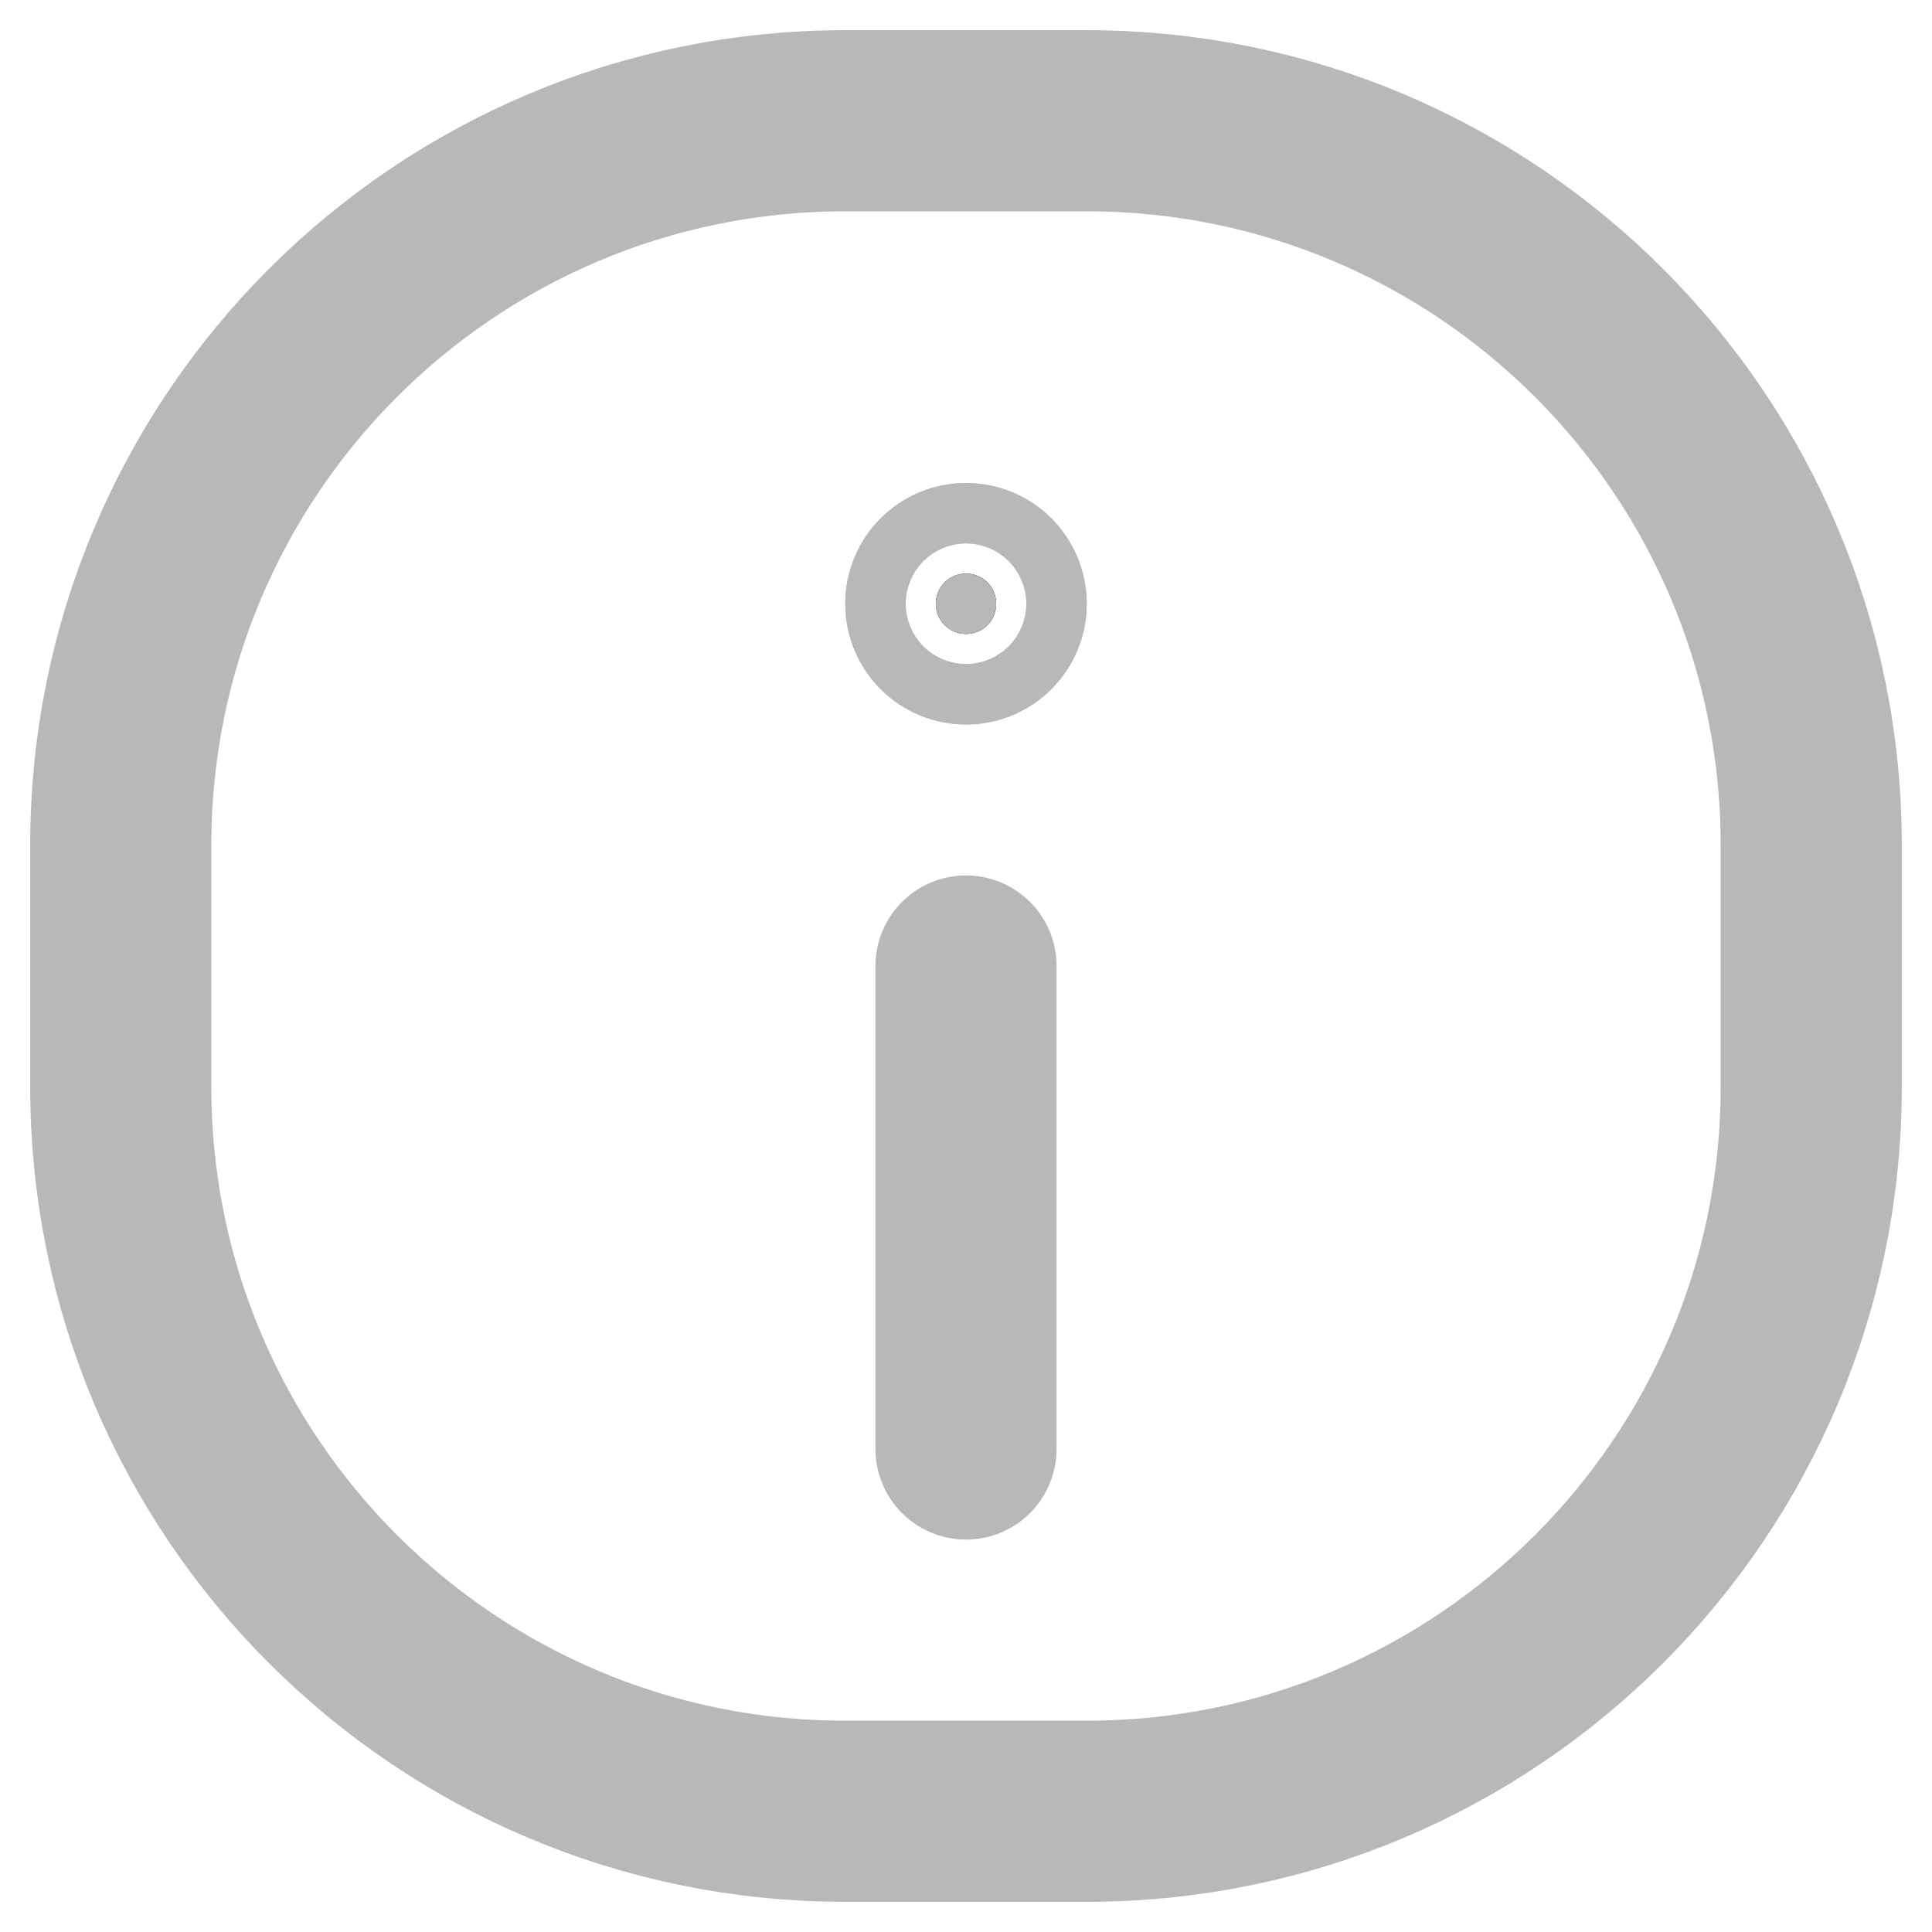 <svg width="16" height="16" viewBox="0 0 16 16" fill="none" xmlns="http://www.w3.org/2000/svg">
<path fill-rule="evenodd" clip-rule="evenodd" d="M1 7V9C1 12.314 3.686 15 7 15H9C12.314 15 15 12.314 15 9V7C15 3.686 12.314 1 9 1H7C3.686 1 1 3.686 1 7Z" stroke="#B6B8BA" stroke-width="1.5" stroke-linecap="round" stroke-linejoin="round"/>
<path d="M8 8V12" stroke="#B6B8BA" stroke-width="1.5" stroke-linecap="round"/>
<path d="M8 4.75C8.139 4.75 8.25 4.861 8.25 5C8.25 5.139 8.139 5.25 8 5.25C7.862 5.25 7.75 5.139 7.75 5C7.75 4.861 7.862 4.75 8 4.75Z" fill="black" stroke="#B6B8BA" stroke-width="1.5"/>
<path d="M8 4.75C8.138 4.75 8.25 4.862 8.25 5C8.25 5.138 8.138 5.25 8 5.25C7.862 5.25 7.75 5.138 7.75 5C7.75 4.862 7.862 4.75 8 4.75Z" fill="#B6B8BA" stroke="#B6B8BA" stroke-width="1.5"/>
</svg>
